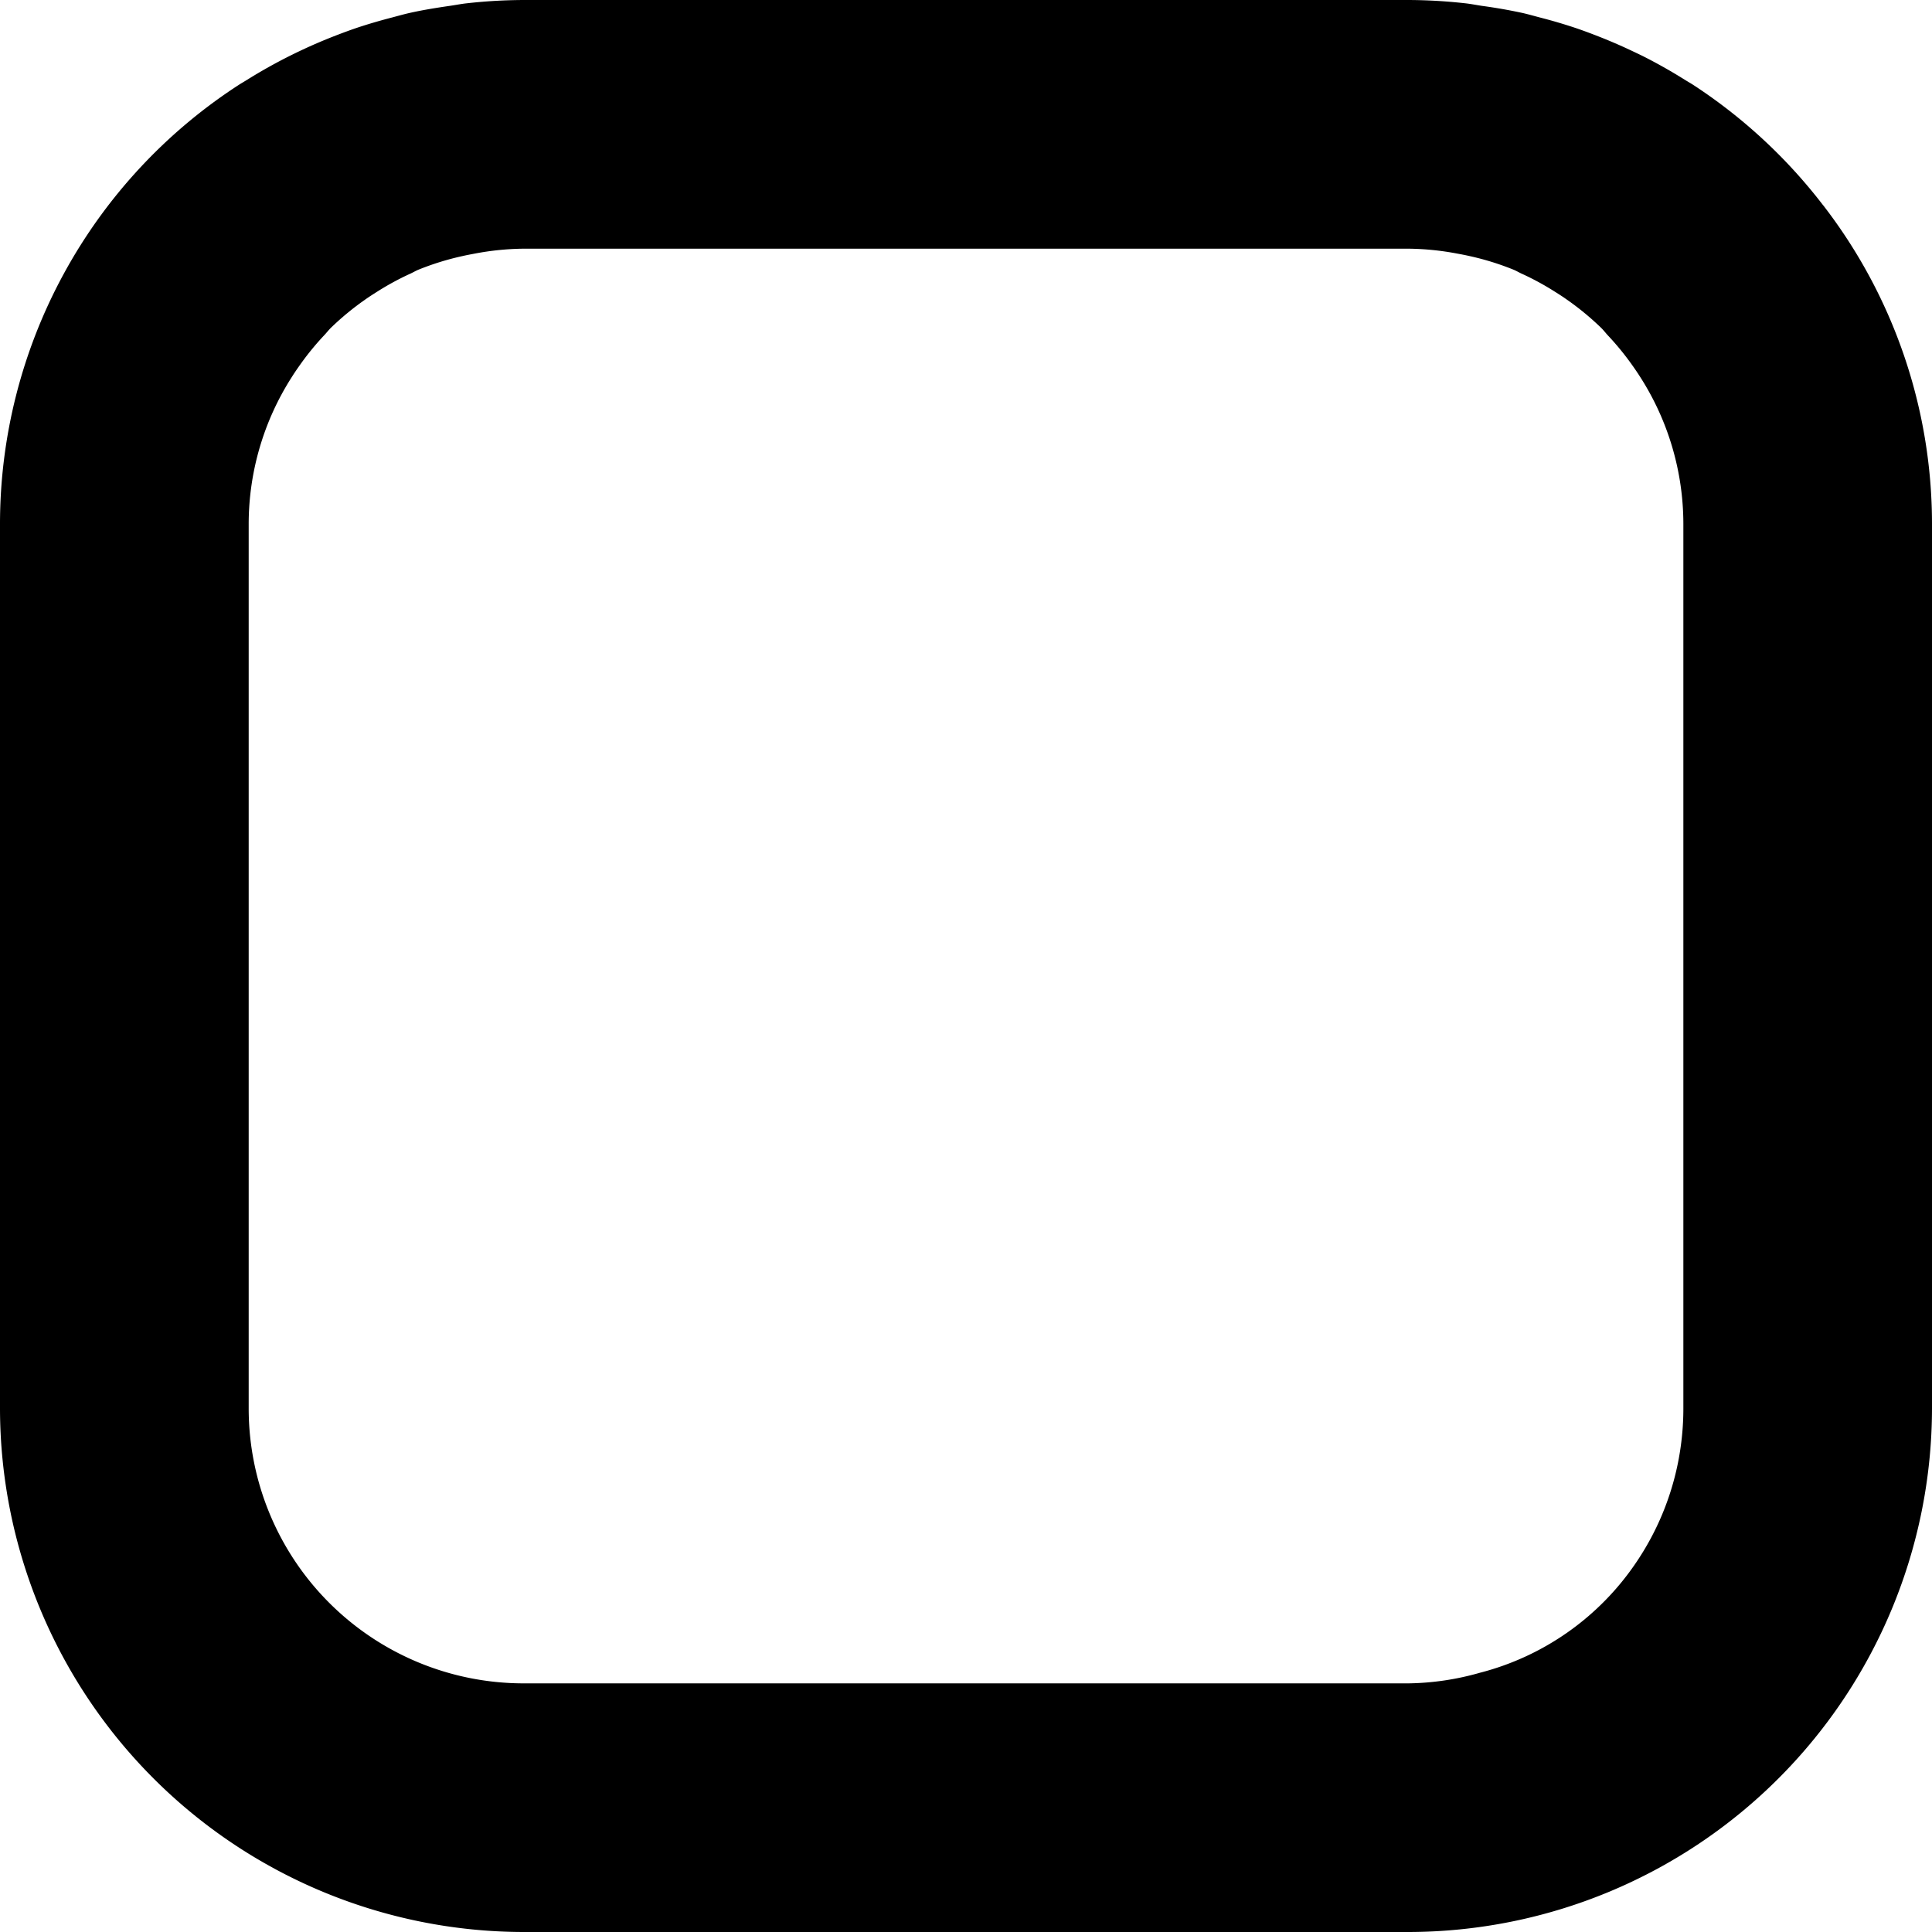 <svg width="37.974" height="37.974" viewBox="0 0 37.974 37.974" class="svgIcon" aria-hidden="true" preserveAspectRatio="xMidYMid meet">
    <title>
        unapplied
    </title>
    <path d="M35.833 4.033a10.344 10.344 0 0 0-2.547-2.361c-.055-.036-.113-.068-.169-.103a10.26 10.26 0 0 0-.782-.444c-.088-.045-.177-.086-.267-.129q-.366-.173-.747-.318a10.324 10.324 0 0 0-.308-.113 10.191 10.191 0 0 0-.76-.225c-.109-.029-.217-.06-.327-.085a10.28 10.28 0 0 0-.8-.14c-.106-.016-.21-.037-.315-.049A10.396 10.396 0 0 0 27.682 0h-17.39a10.396 10.396 0 0 0-1.128.066c-.106.012-.21.033-.315.048-.27.039-.538.082-.8.141-.111.025-.22.056-.329.085-.256.066-.51.14-.759.225-.103.036-.206.074-.308.113q-.381.145-.747.318a10.281 10.281 0 0 0-1.05.573c-.055.035-.113.067-.168.103A10.289 10.289 0 0 0 0 10.292v17.39a10.304 10.304 0 0 0 10.292 10.292h17.39a10.304 10.304 0 0 0 10.292-10.292v-17.39a10.247 10.247 0 0 0-2.14-6.259zm-2.746 23.65a5.431 5.431 0 0 1-.11 1.088 5.375 5.375 0 0 1-.813 1.933 5.297 5.297 0 0 1-3.078 2.175 5.352 5.352 0 0 1-1.404.208h-17.39a5.405 5.405 0 0 1-5.404-5.405v-17.39a5.363 5.363 0 0 1 .843-2.874c.061-.098.127-.192.194-.286a5.43 5.43 0 0 1 .445-.54c.045-.047.085-.1.131-.146a5.433 5.433 0 0 1 .67-.553c.077-.055.157-.106.236-.156a5.389 5.389 0 0 1 .667-.362c.05-.023.097-.052.148-.073a5.372 5.372 0 0 1 .864-.268c.082-.019.165-.034.248-.05a5.4 5.4 0 0 1 .958-.096h17.39a5.396 5.396 0 0 1 .958.096c.083.015.166.031.249.05a5.372 5.372 0 0 1 .863.268c.051.021.098.05.148.073a5.389 5.389 0 0 1 .667.362c.08.05.159.101.236.156a5.433 5.433 0 0 1 .67.553c.047.046.086.099.131.147a5.43 5.43 0 0 1 .446.54c.067.093.132.187.194.285a5.363 5.363 0 0 1 .843 2.874v17.39z"/>
</svg>
